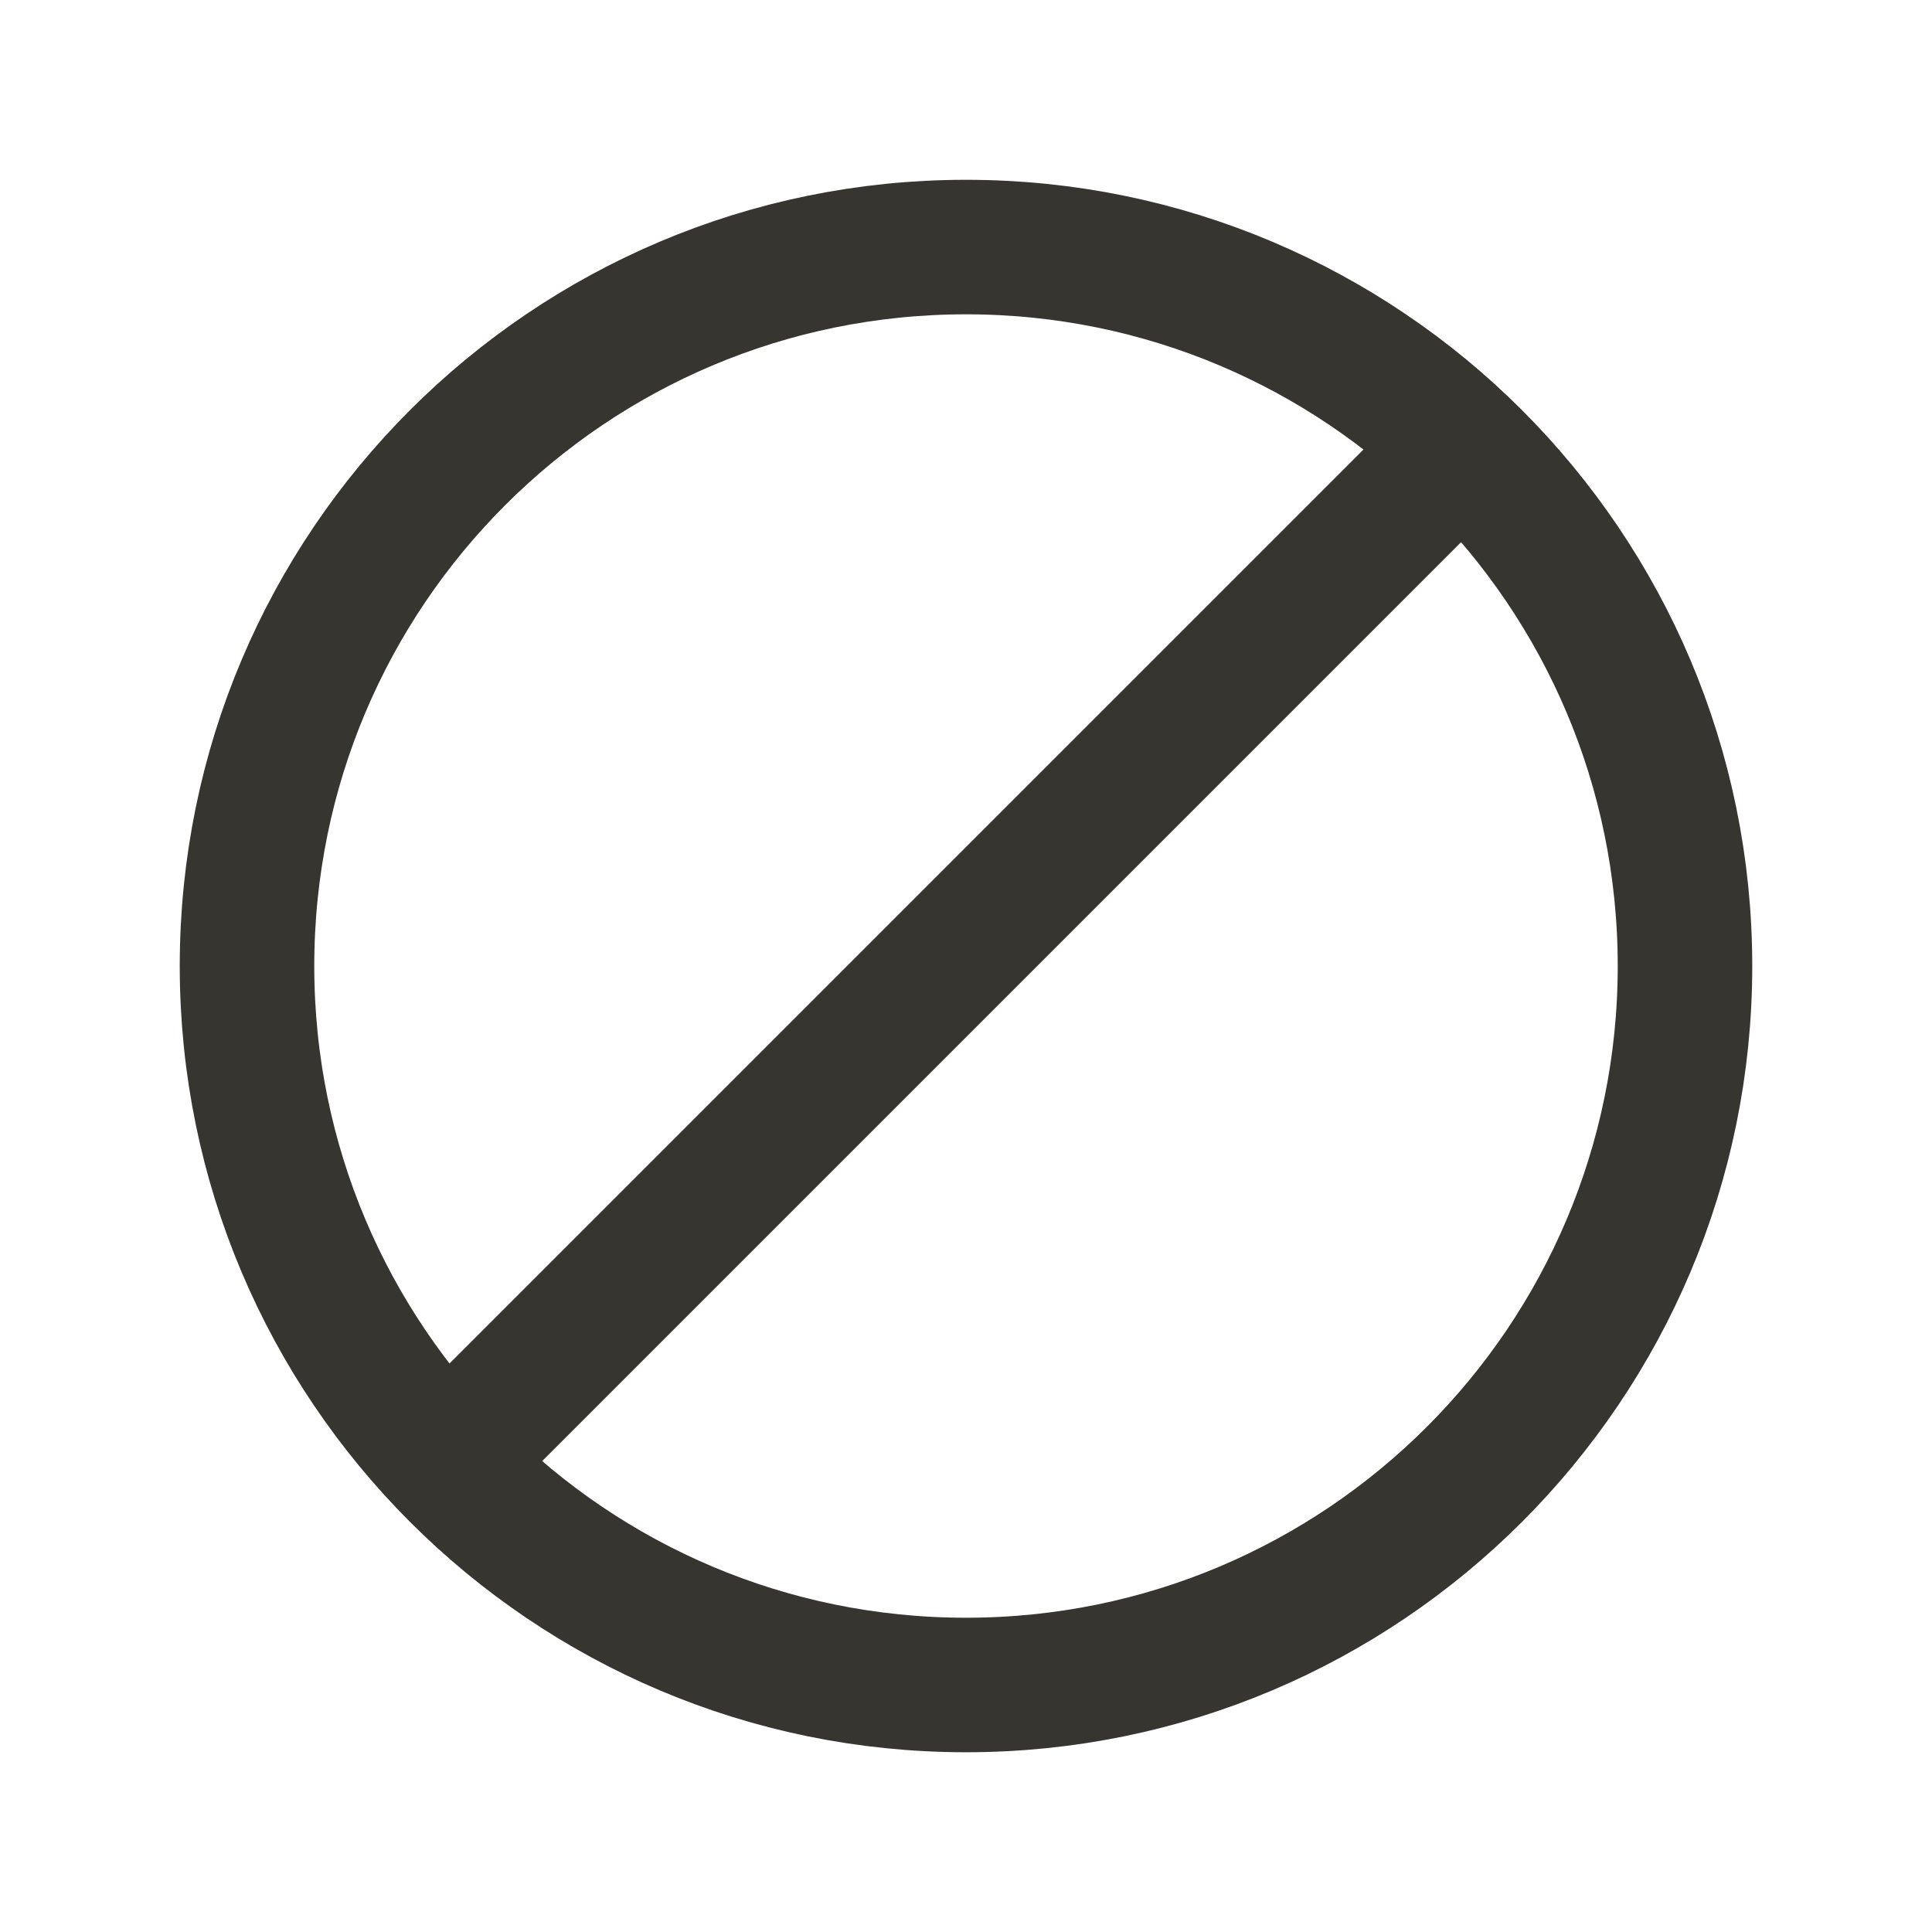 <!-- Generated by IcoMoon.io -->
<svg version="1.1" xmlns="http://www.w3.org/2000/svg" width="40" height="40" viewBox="0 0 40 40">
<title>ut-blocked</title>
<path fill="none" stroke-linejoin="round" stroke-linecap="round" stroke-miterlimit="10" stroke-width="2.785" stroke="#37352f" d="M34.886 20.001c0 8.22-6.665 14.885-14.886 14.885s-14.885-6.665-14.886-14.885c0-8.222 6.665-14.886 14.886-14.886s14.886 6.665 14.886 14.886z"></path>
<path fill="none" stroke-linejoin="round" stroke-linecap="round" stroke-miterlimit="10" stroke-width="2.785" stroke="#37352f" d="M9.337 30.168l20.83-20.83"></path>
</svg>
